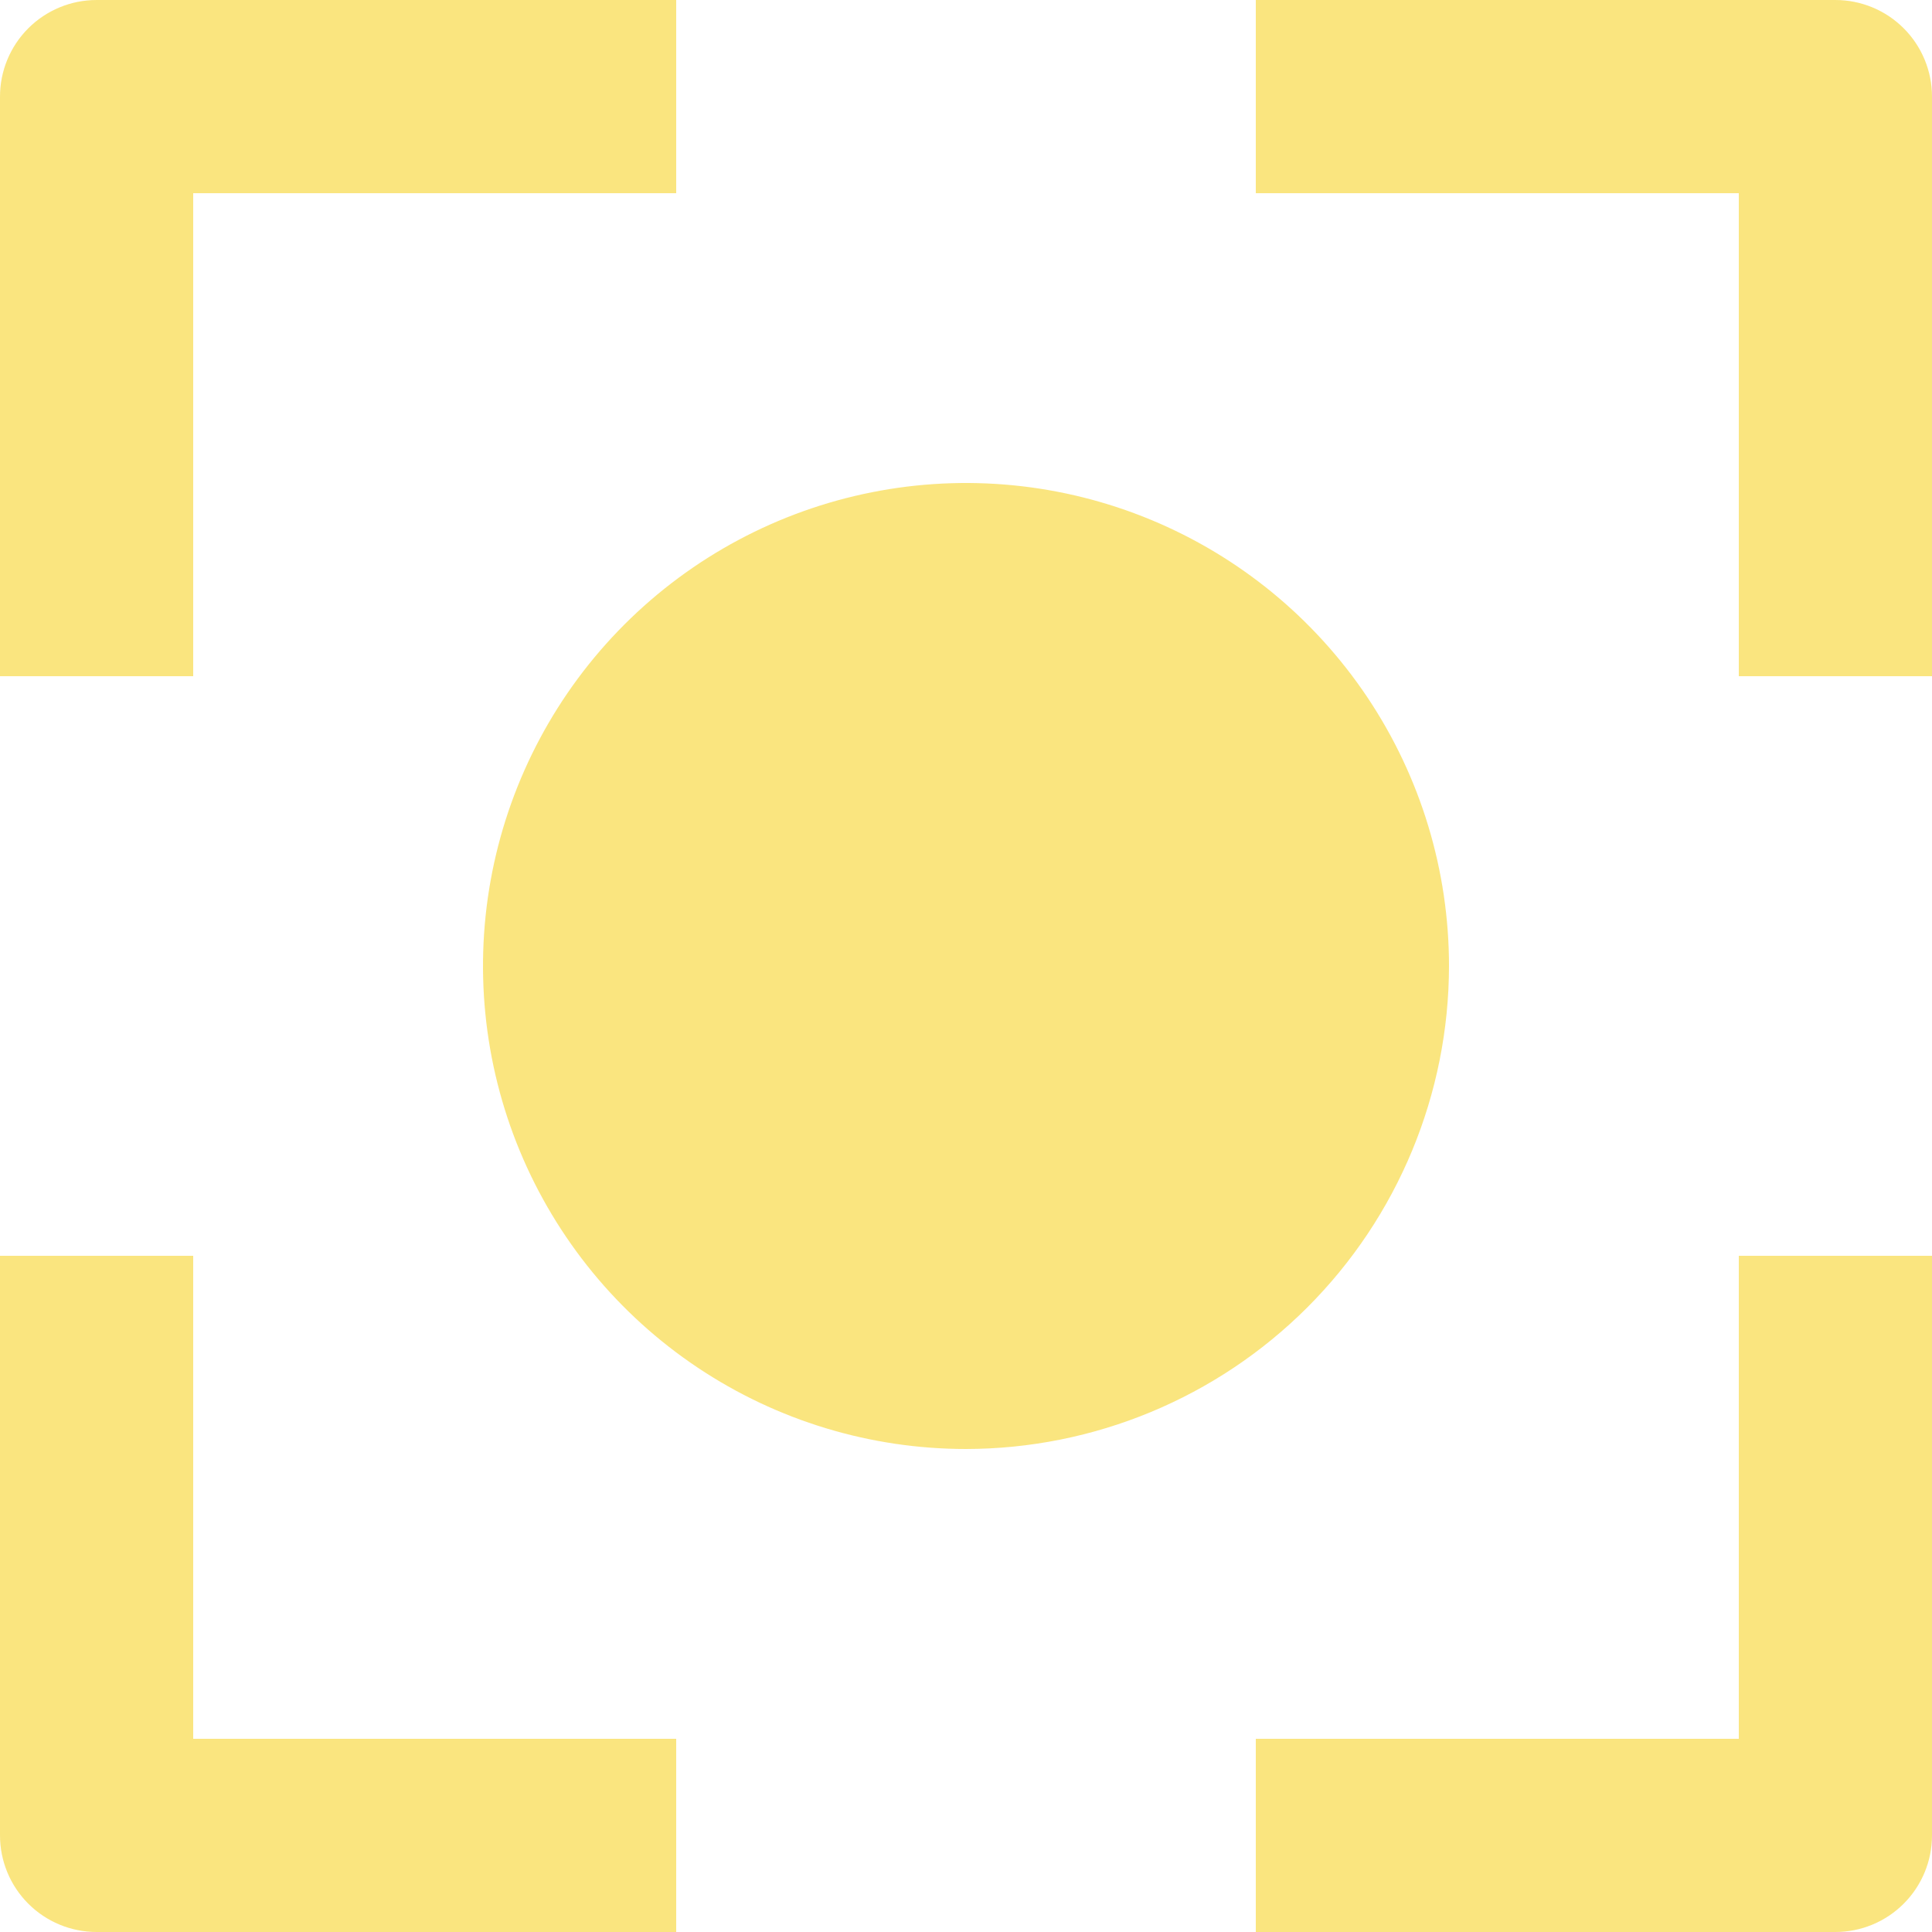 <svg width="100" height="100" viewBox="0 0 100 100" fill="none" xmlns="http://www.w3.org/2000/svg">
<path d="M10 35H0V5C0 3.674 0.527 2.402 1.464 1.464C2.402 0.527 3.674 0 5 0H35V10H10V35ZM95 0H65V10H90V35H100V5C100 3.674 99.473 2.402 98.535 1.464C97.598 0.527 96.326 0 95 0ZM90 90H65V100H95C96.326 100 97.598 99.473 98.535 98.535C99.473 97.598 100 96.326 100 95V65H90V90ZM10 65H0V95C0 96.326 0.527 97.598 1.464 98.535C2.402 99.473 3.674 100 5 100H35V90H10V65ZM75 50C75 45.056 73.534 40.222 70.787 36.111C68.04 32 64.135 28.795 59.567 26.903C54.999 25.011 49.972 24.516 45.123 25.48C40.273 26.445 35.819 28.826 32.322 32.322C28.826 35.819 26.445 40.273 25.48 45.123C24.516 49.972 25.011 54.999 26.903 59.567C28.795 64.135 32 68.04 36.111 70.787C40.222 73.534 45.056 75 50 75C56.628 74.992 62.982 72.356 67.669 67.669C72.356 62.982 74.992 56.628 75 50Z" fill="#F7D32A" fill-opacity="0.6"/>
</svg>
